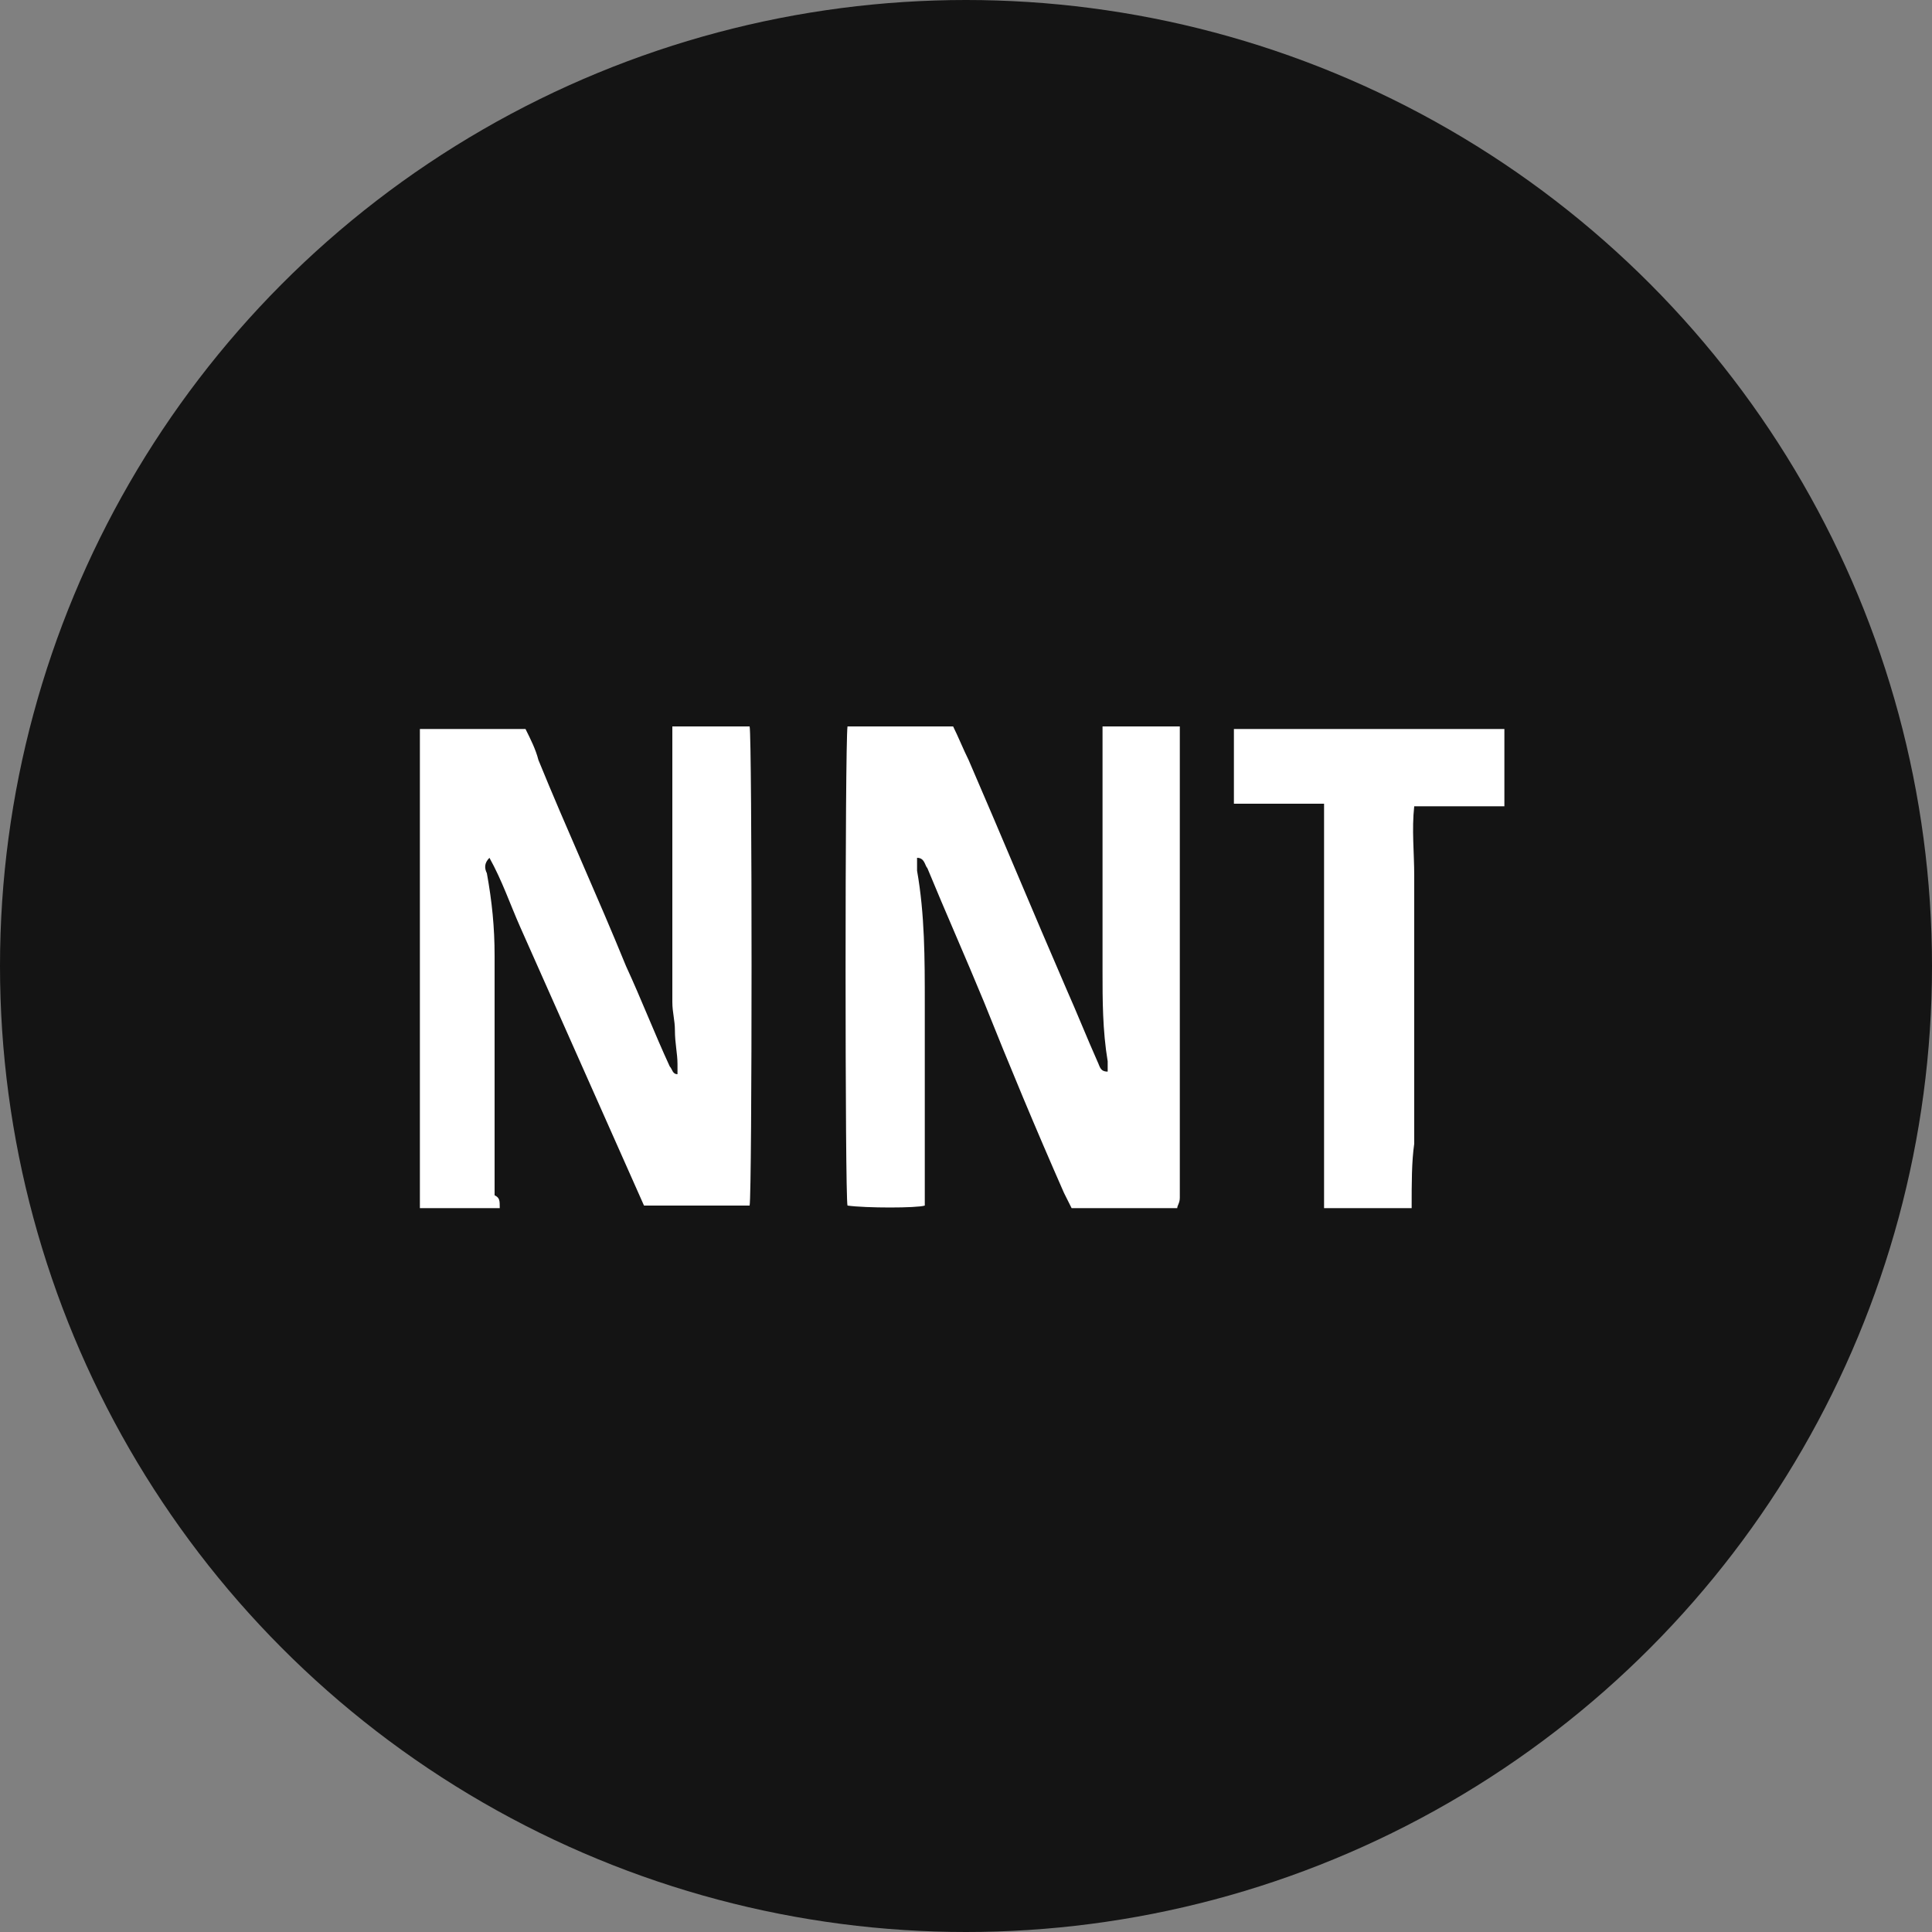 <?xml version="1.0" encoding="utf-8"?>
<!-- Generator: Adobe Illustrator 24.2.1, SVG Export Plug-In . SVG Version: 6.00 Build 0)  -->
<svg version="1.1" id="Ebene_1" xmlns="http://www.w3.org/2000/svg" xmlns:xlink="http://www.w3.org/1999/xlink" x="0px" y="0px"
	 viewBox="0 0 75 75" style="enable-background:new 0 0 75 75;" xml:space="preserve">
<rect x="0" y="0" width="75" height="75" fill="#808080" stroke="none"/>
<style type="text/css">
	.st0{fill:#141414;}
	.st1{fill:#FFFFFF;}
</style>
<circle class="st0" cx="37.5" cy="37.5" r="37.5"/>
<g>
	<path class="st1" d="M19.4,46.9c-1.1,0-2,0-3.1,0c0-6.2,0-12.4,0-18.6c1.4,0,2.7,0,4.1,0c0.2,0.4,0.4,0.8,0.5,1.2
		c1.1,2.7,2.3,5.3,3.4,8c0.6,1.3,1.1,2.6,1.7,3.9c0.1,0.1,0.1,0.3,0.3,0.3c0-0.1,0-0.3,0-0.4c0-0.4-0.1-0.8-0.1-1.3
		c0-0.4-0.1-0.7-0.1-1.1c0-3.4,0-6.8,0-10.2c0-0.2,0-0.3,0-0.5c1,0,2,0,3,0c0.1,0.4,0.1,18.1,0,18.6c-1.3,0-2.7,0-4.1,0
		c-0.4-0.9-0.8-1.8-1.2-2.7c-0.4-0.9-0.8-1.8-1.2-2.7c-0.4-0.9-0.8-1.8-1.2-2.7c-0.4-0.9-0.8-1.8-1.2-2.7c-0.4-0.9-0.7-1.8-1.2-2.7
		c-0.2,0.2-0.2,0.4-0.1,0.6c0.2,1.1,0.3,2.1,0.3,3.2c0,3.1,0,6.2,0,9.3C19.4,46.5,19.4,46.6,19.4,46.9z"/>
	<path class="st1" d="M45.7,46.9c-1.4,0-2.7,0-4.1,0c-0.1-0.2-0.2-0.4-0.3-0.6c-1.1-2.5-2.1-4.9-3.1-7.4c-0.7-1.7-1.5-3.5-2.2-5.2
		c-0.1-0.1-0.1-0.4-0.4-0.4c0,0.2,0,0.3,0,0.5c0.3,1.7,0.3,3.4,0.3,5.2c0,2.4,0,4.9,0,7.3c0,0.2,0,0.3,0,0.5c-0.3,0.1-2.3,0.1-3,0
		c-0.1-0.3-0.1-17.9,0-18.6c1.3,0,2.7,0,4.1,0c0.2,0.4,0.4,0.9,0.6,1.3c1.3,3,2.5,5.9,3.8,8.9c0.4,0.9,0.8,1.9,1.2,2.8
		c0.1,0.2,0.1,0.4,0.4,0.4c0-0.1,0-0.3,0-0.4c-0.2-1.2-0.2-2.4-0.2-3.5c0-3,0-5.9,0-8.9c0-0.2,0-0.4,0-0.6c1,0,2,0,3,0c0,0,0,0,0,0
		c0,0,0,0,0,0c0,0.1,0,0.2,0,0.2c0,6,0,12.1,0,18.1C45.8,46.7,45.7,46.8,45.7,46.9z"/>
	<path class="st1" d="M54.8,46.9c-1.1,0-2.2,0-3.4,0c0-0.6,0-1.2,0-1.7c0-0.6,0-1.1,0-1.7c0-0.6,0-1.2,0-1.8c0-0.6,0-1.1,0-1.7
		c0-0.6,0-1.2,0-1.8c0-0.6,0-1.1,0-1.7c0-0.6,0-1.2,0-1.8c0-0.6,0-1.1,0-1.7c0-0.6,0-1.2,0-1.8c-1.2,0-2.3,0-3.5,0c0-1,0-2,0-2.9
		c3.5,0,7,0,10.5,0c0,1,0,1.9,0,3c-1.2,0-2.3,0-3.5,0c-0.1,0.9,0,1.8,0,2.7c0,0.9,0,1.7,0,2.6c0,0.9,0,1.7,0,2.6s0,1.7,0,2.6
		c0,0.9,0,1.7,0,2.6C54.8,45.1,54.8,45.9,54.8,46.9z"/>
</g>
</svg>
